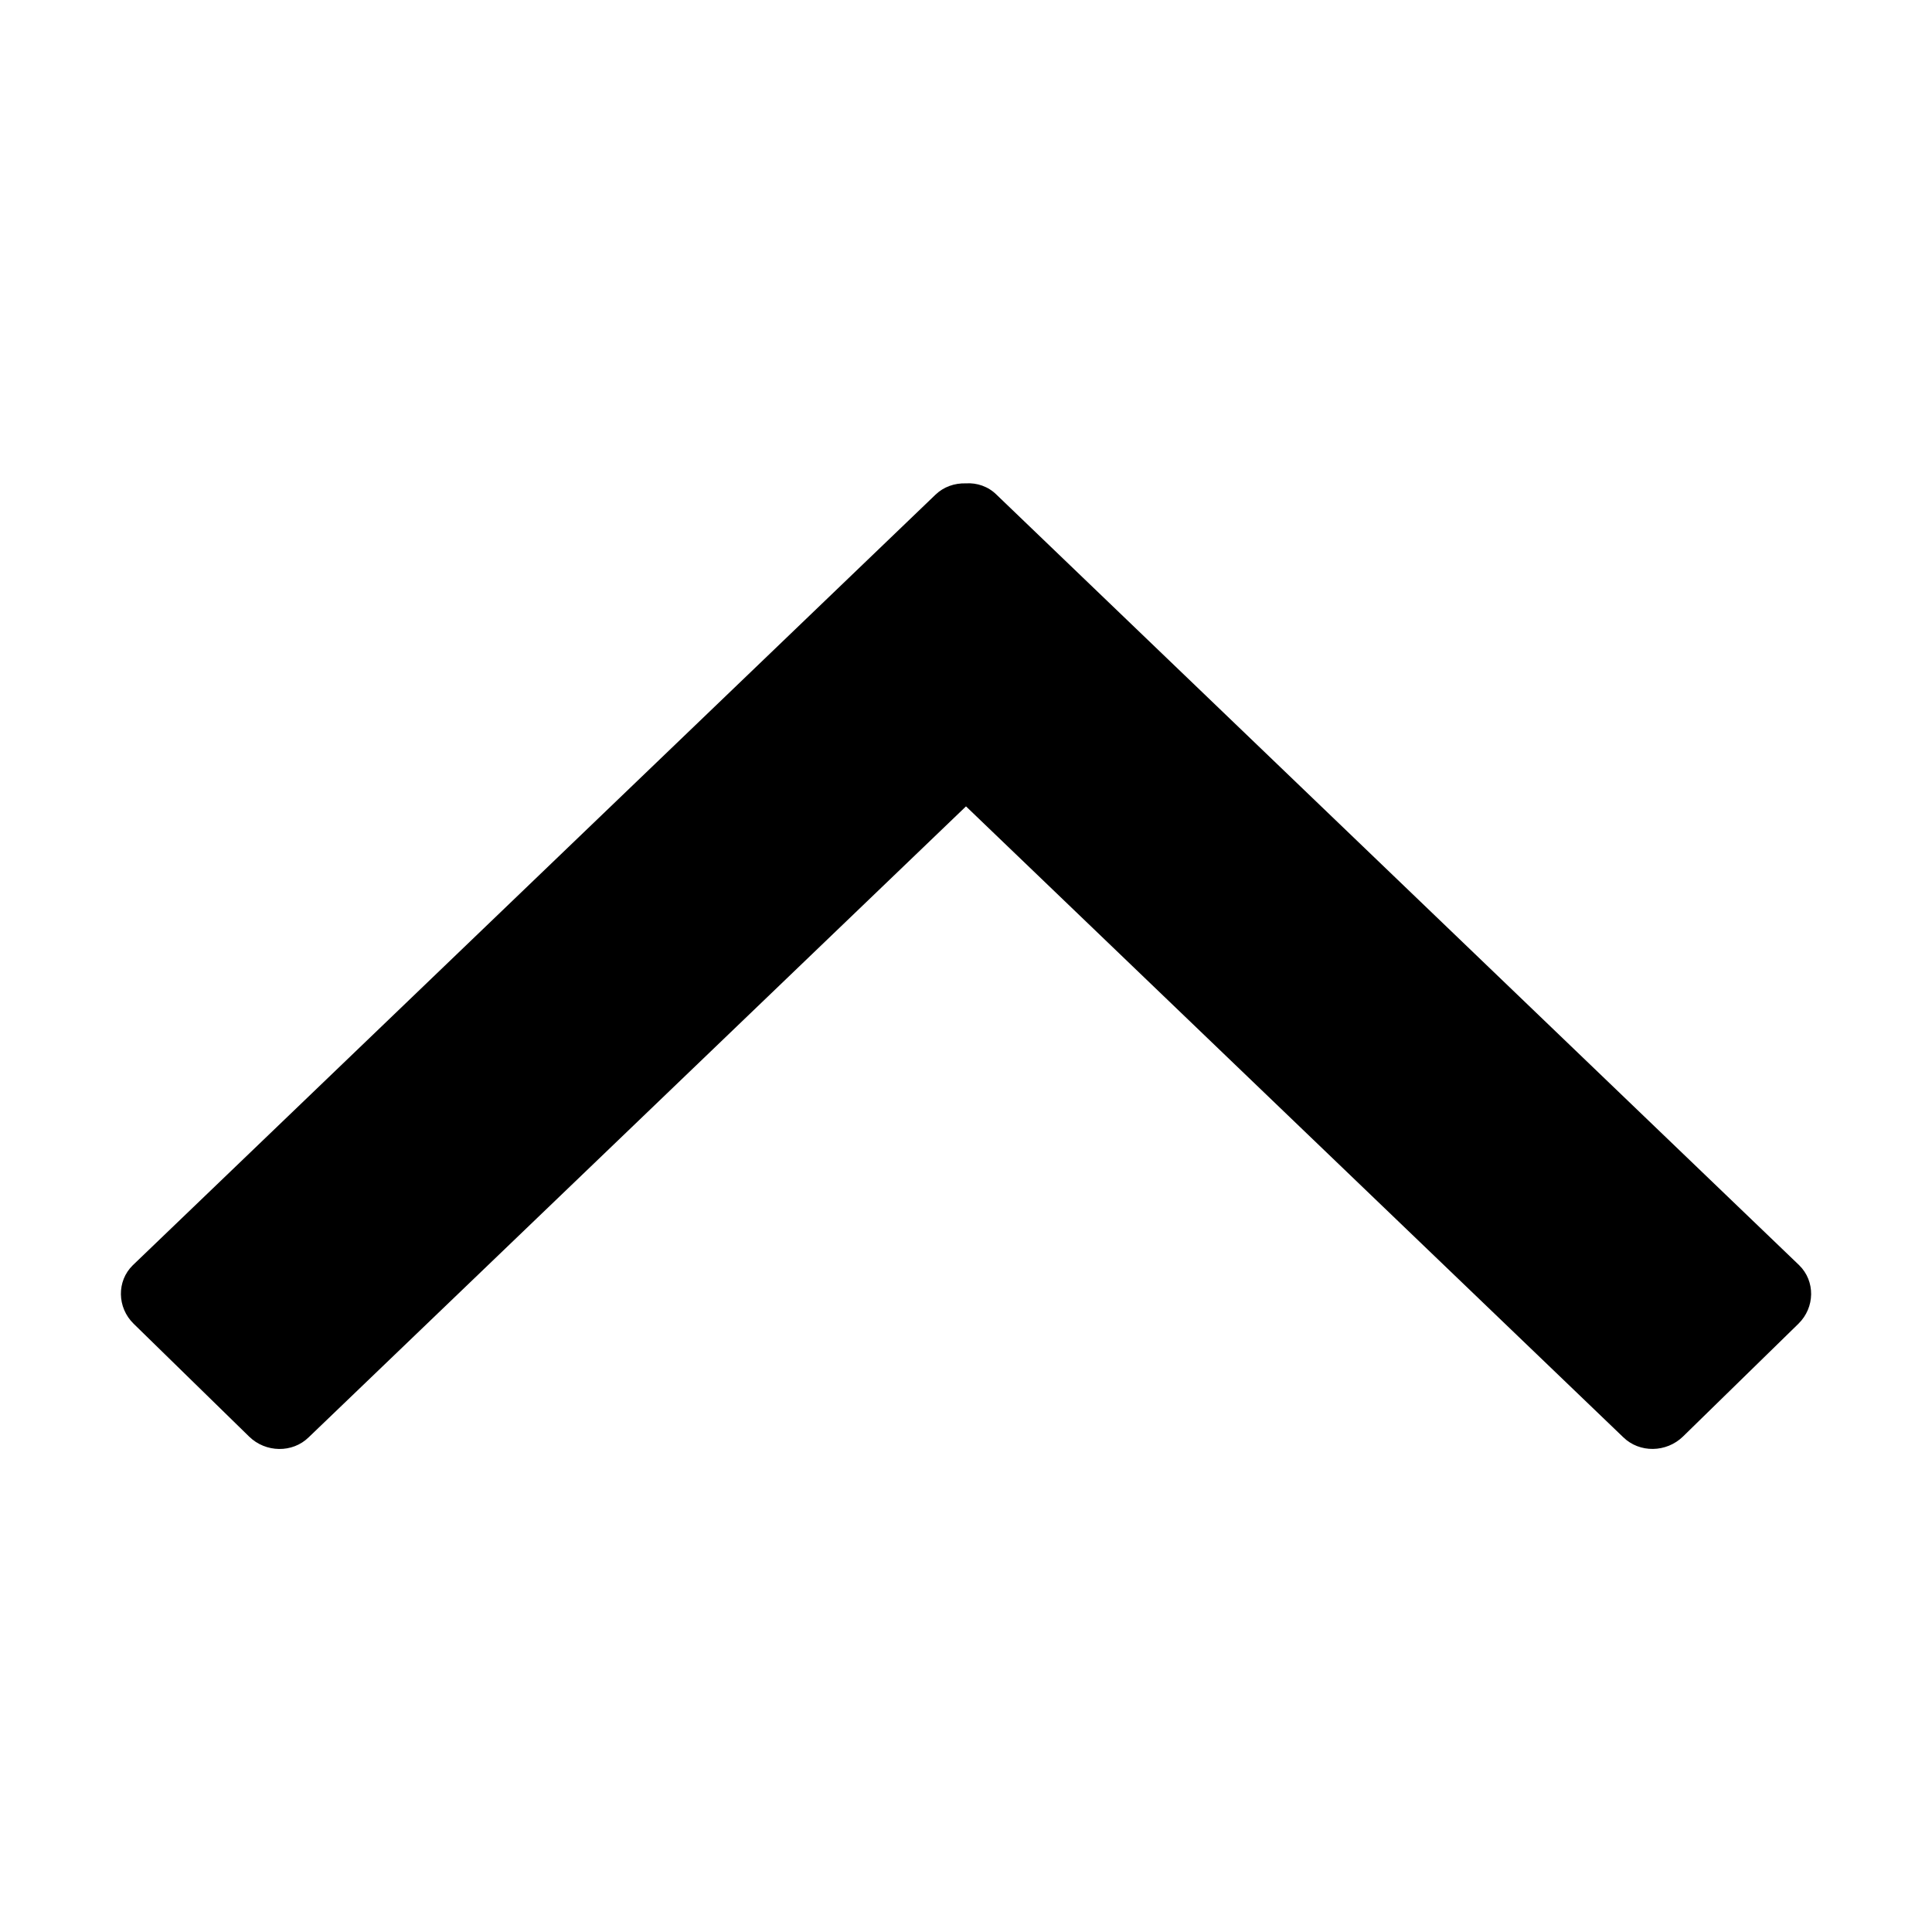 <svg xmlns="http://www.w3.org/2000/svg" viewBox="0 0 32 32">  <path d="M16 13.356v0 0l10.887 10.45c0.269 0.262 0.712 0.256 0.988-0.012l1.913-1.869c0.275-0.269 0.281-0.706 0.012-0.969l-13.294-12.762c-0.137-0.137-0.325-0.2-0.506-0.188-0.188-0.006-0.369 0.056-0.506 0.188l-13.294 12.762c-0.269 0.262-0.262 0.7 0.013 0.969l1.913 1.869c0.275 0.269 0.719 0.275 0.987 0.012l10.887-10.45z">  </path></svg>